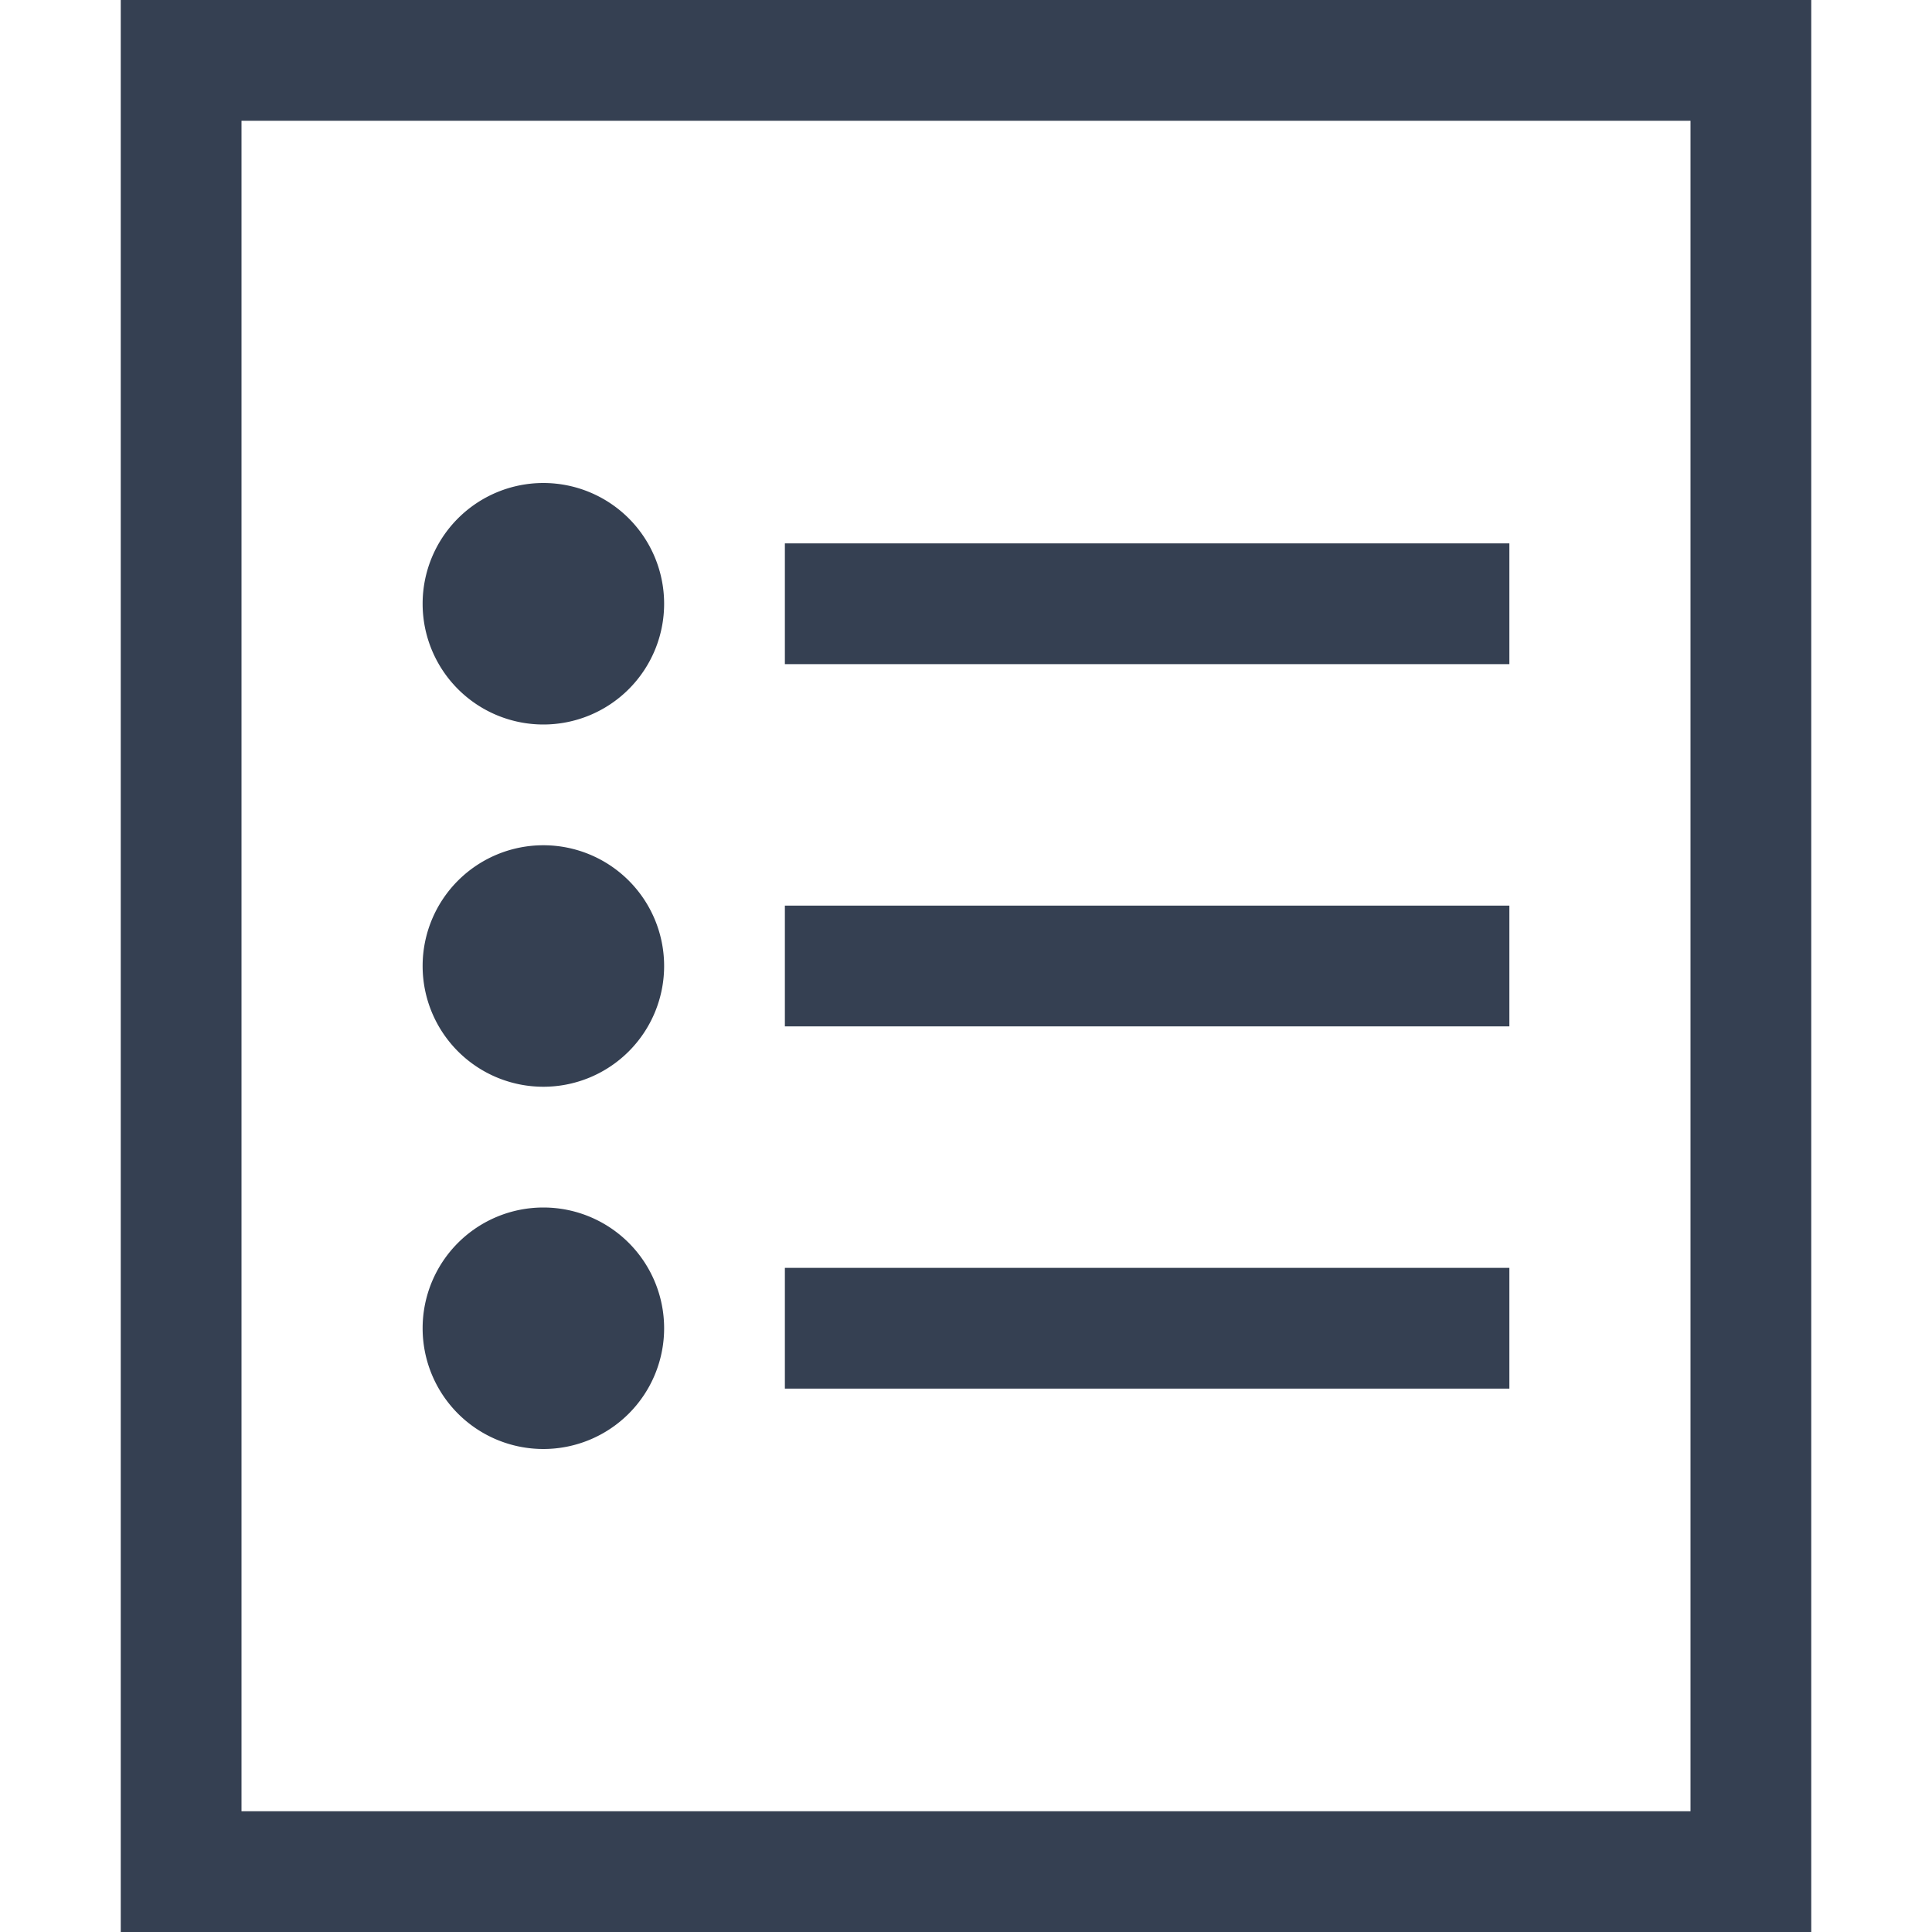 <svg xmlns="http://www.w3.org/2000/svg" width="32" height="32" viewBox="0 0 32 32"><defs><style>.a{fill:#354052;}.b{fill:none;}</style></defs><title>plan_aso</title><path class="a" d="M28,2V30H4V2H28m2-2H2V32H30V0ZM9,8a2,2,0,1,0,2,2A2,2,0,0,0,9,8ZM25,9H13v2H25Zm0,6H13v2H25Zm0,6H13v2H25ZM9,14a2,2,0,1,0,2,2A2,2,0,0,0,9,14Zm0,6a2,2,0,1,0,2,2A2,2,0,0,0,9,20Z"/><rect class="b" width="32" height="32"/></svg>
